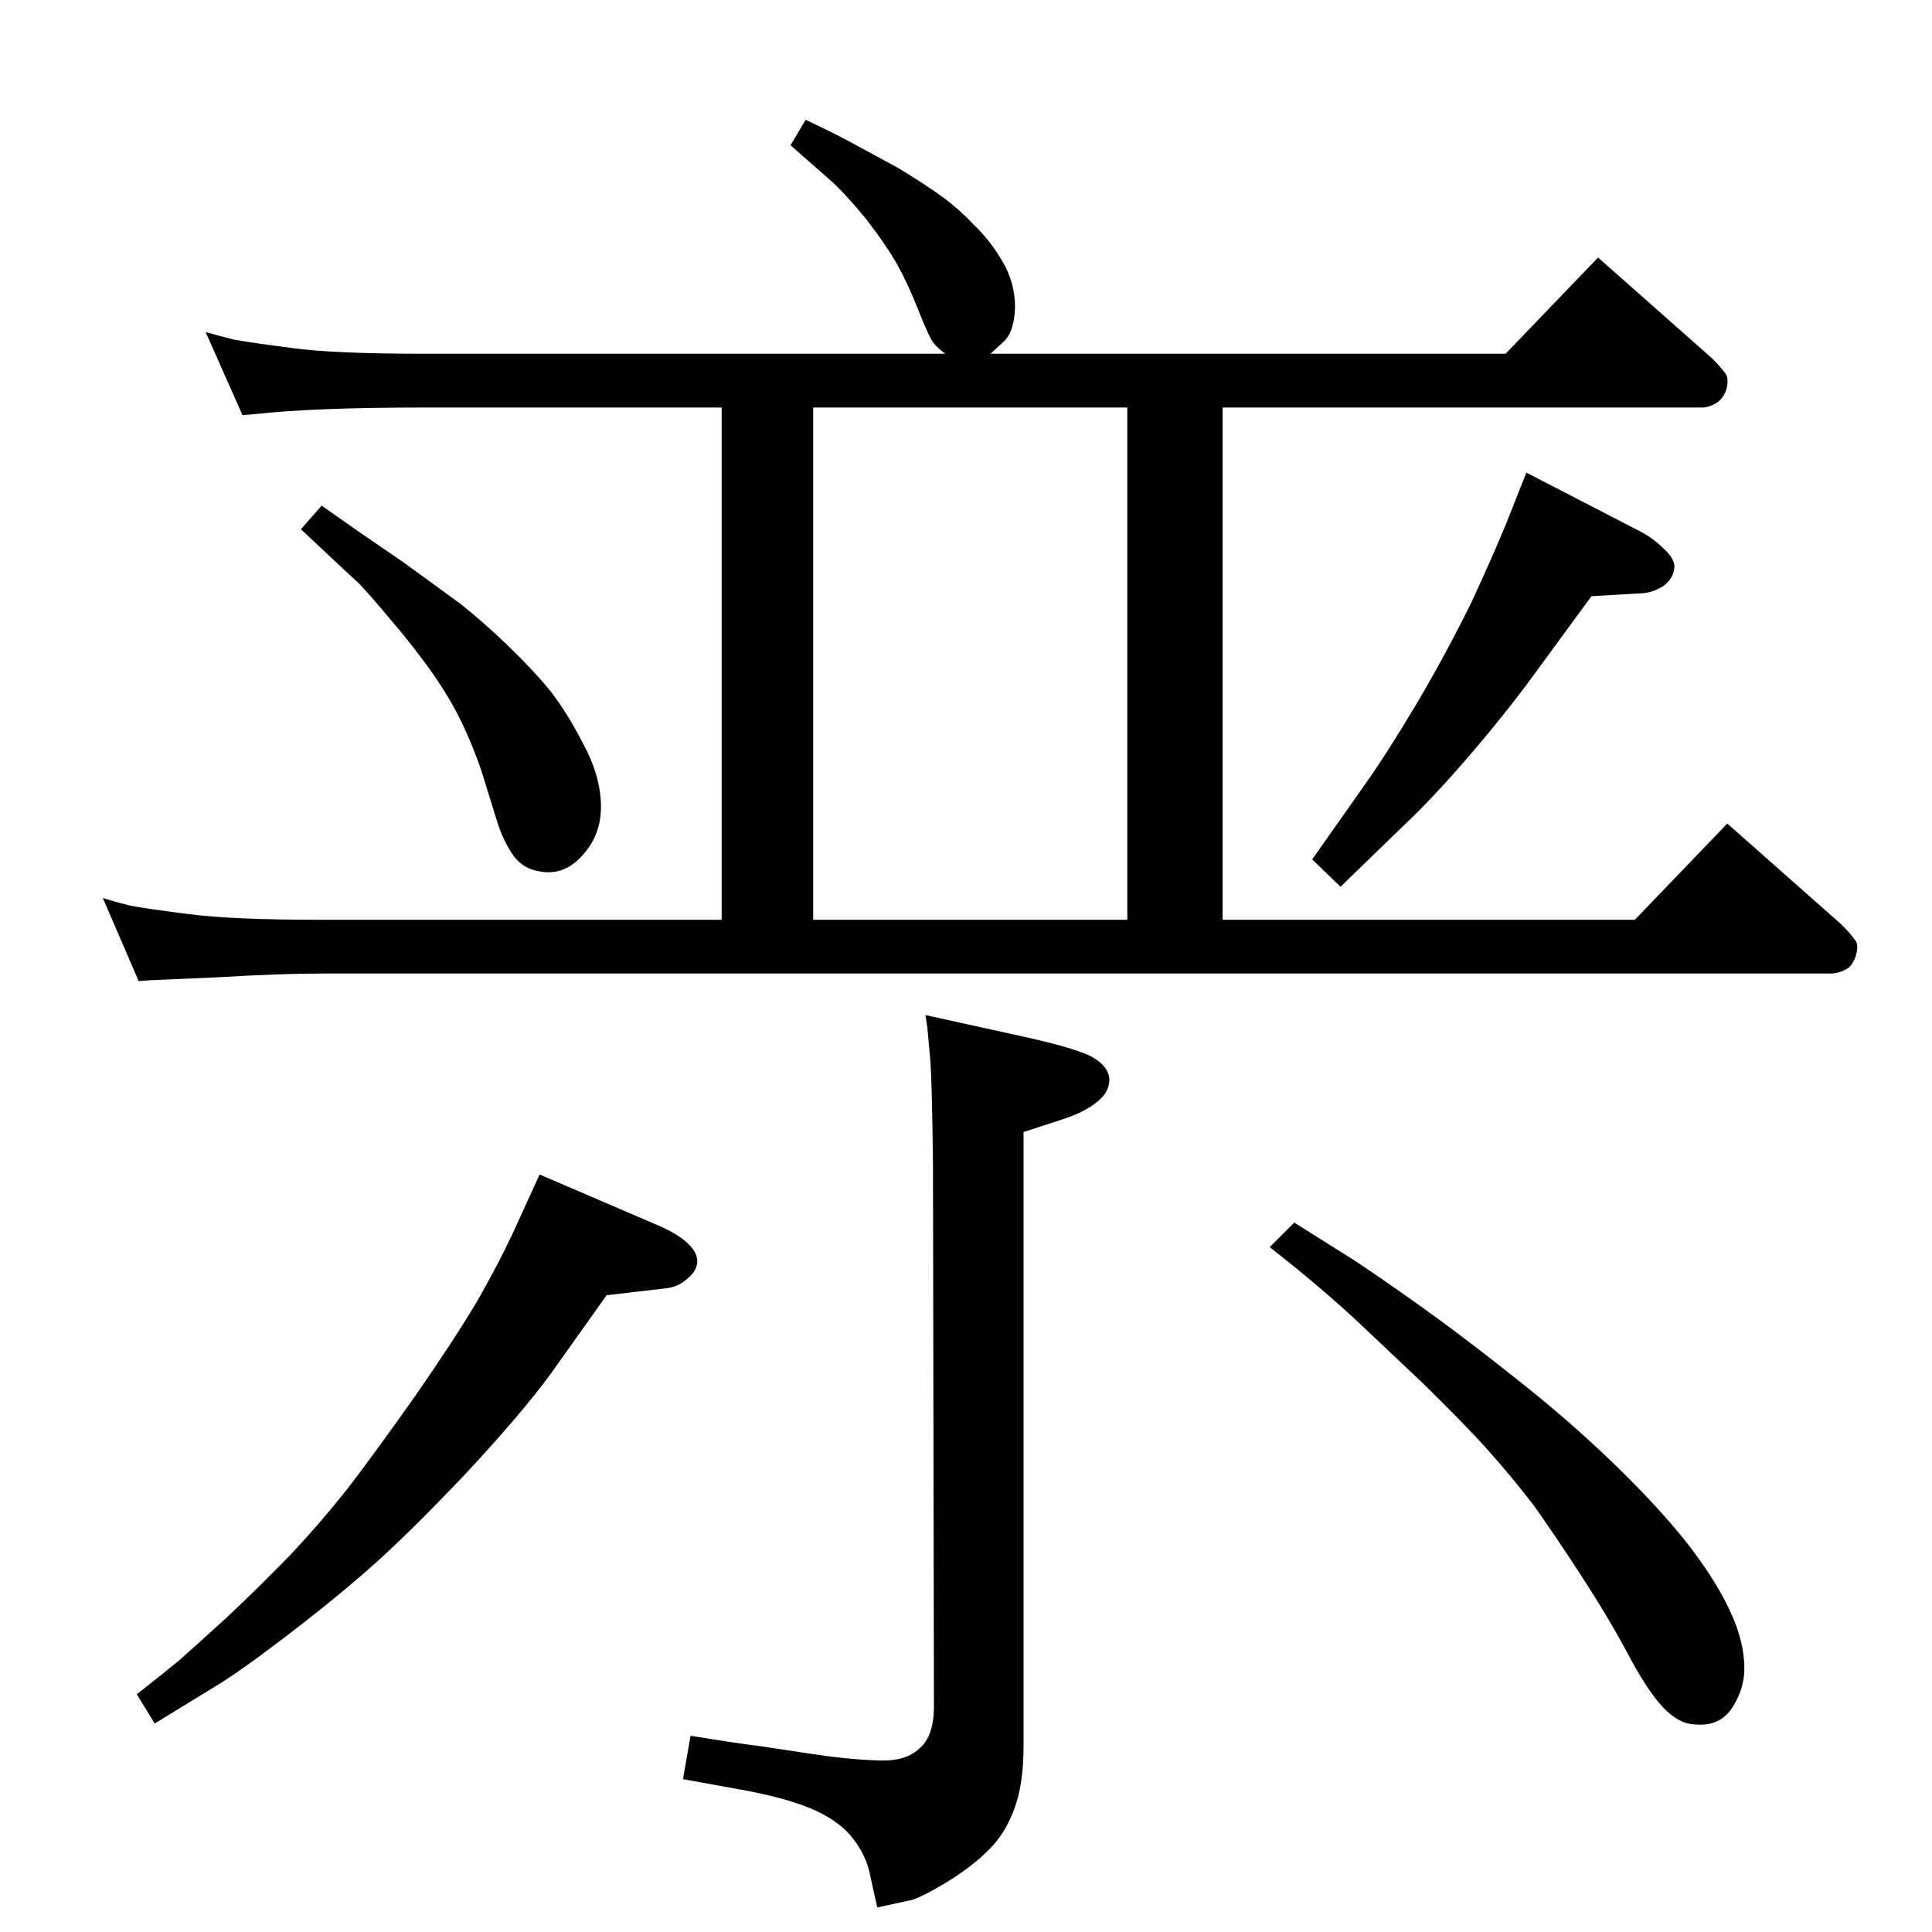 <?xml version="1.0" standalone="no"?>
<!DOCTYPE svg PUBLIC "-//W3C//DTD SVG 1.1//EN" "http://www.w3.org/Graphics/SVG/1.1/DTD/svg11.dtd" >
<svg xmlns="http://www.w3.org/2000/svg" xmlns:xlink="http://www.w3.org/1999/xlink" version="1.1" viewBox="0 0 2048 2048">
  <g transform="matrix(1 0 0 -1 0 2048)">
   <path fill="currentColor"
d="M981 972l109 -24q49 -11 67 -20q18 -10 19 -24q0 -14 -13 -24q-13 -11 -38 -19l-40 -13v-651q0 -41 -10 -67q-10 -27 -28 -44q-18 -18 -46.5 -35t-38.5 -18l-32 -7q-4 17 -8 36t-17 36q-13 18 -41 31q-29 13 -79 22l-61 11l8 46q49 -8 74 -11l53 -8q39 -6 69 -7
q31 -2 46 12q16 13 16 45l-1 573q-1 92 -3 114q-2 23 -3 33zM1002 1673q-8 6 -12 11q-5 6 -16 34t-22 48t-34 50q-24 29 -39 42l-41 36l16 27q32 -15 50 -25l48 -26q28 -17 46 -30t34 -30q17 -16 30 -38q14 -23 14 -50q-1 -27 -13 -37l-13 -12h546l98 102l121 -107
q10 -10 14 -16q4 -5 1 -17q-4 -11 -12 -15q-7 -4 -14 -4h-508v-543h437l98 102l121 -107q10 -10 14 -16q5 -5 1 -18q-4 -11 -11 -14q-8 -4 -15 -4h-1602q-42 0 -109 -4q-67 -3 -70 -3l-13 -1l-38 88q13 -4 29 -8q15 -3 62 -9q46 -6 139 -6h426v543h-316q-117 0 -179 -7
l-13 -1l-39 88q14 -4 30 -8q16 -3 62 -9q45 -6 139 -6h553zM862 1073h333v543h-333v-543zM1618 1547l122 -63q13 -7 24 -18q11 -10 11 -19q-1 -13 -13 -21q-12 -7 -24 -7l-51 -3l-63 -86q-31 -42 -69 -86t-69 -73l-65 -63l-30 29l57 81q24 34 56 88q31 53 56 104
q24 52 37 84zM341 1512l37 -26l51 -35l59 -43q24 -19 50 -44q27 -26 45 -48q18 -23 35 -56q18 -33 19 -64q1 -32 -19 -54q-19 -22 -44 -18q-18 2 -29 16q-11 15 -18 37l-17 55q-12 34 -25 59t-32 51t-38 48q-19 23 -34 39l-29 27l-33 31zM1372 752l62 -39q26 -17 71 -49
t99 -75q55 -43 103 -89t80 -86q32 -41 47 -74q16 -34 15 -64q-1 -21 -14 -40q-13 -18 -37 -16q-18 0 -35 18t-38 58q-21 39 -49 82t-50 74q-23 30 -48 58q-24 27 -70 72l-72 68q-26 24 -60 52l-30 24zM572 803l128 -55q22 -10 31 -20q9 -9 8 -19q-1 -9 -11 -17
q-10 -9 -25 -10l-60 -7l-59 -83q-33 -45 -94 -110q-61 -64 -100 -98q-40 -35 -90 -73t-74 -52l-62 -38l-19 31q28 22 45 36q17 15 51 46q34 32 67 66q32 34 62 72q29 38 70 96q41 59 66 101q24 42 40 77z" />
  </g>

</svg>
